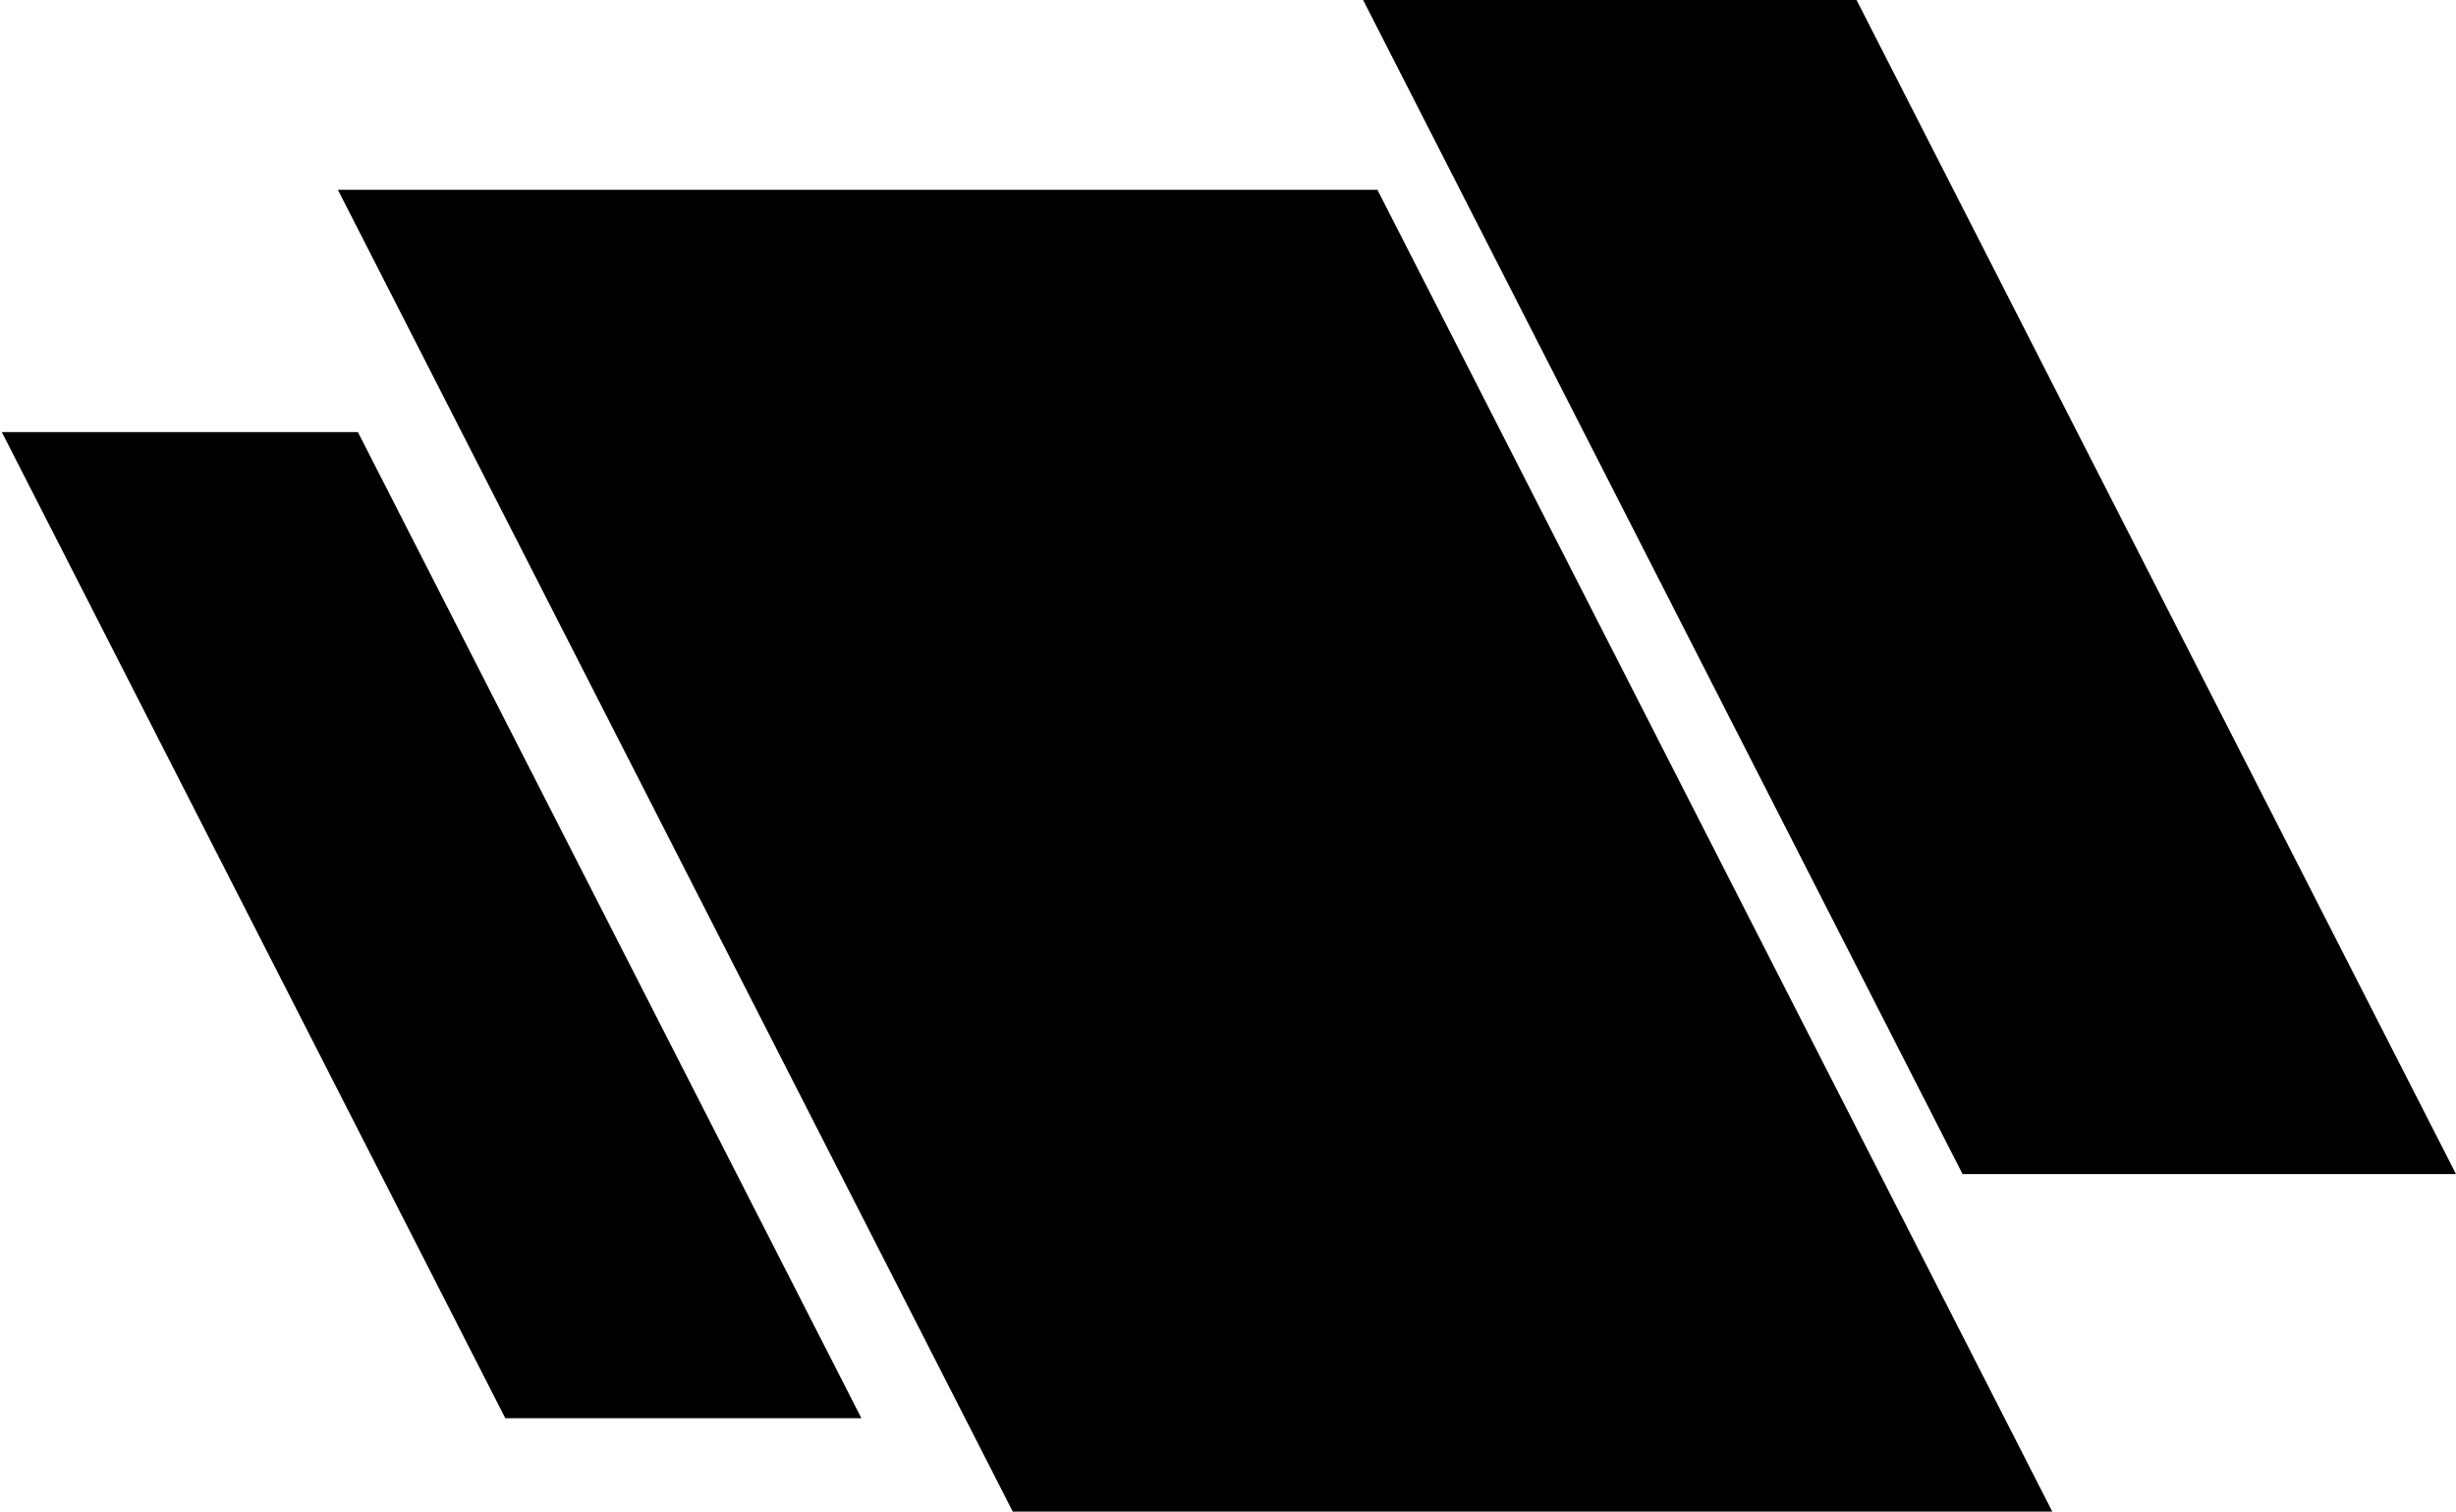 <?xml version="1.0" encoding="utf-8"?>
<!-- Generator: Adobe Illustrator 16.0.4, SVG Export Plug-In . SVG Version: 6.00 Build 0)  -->
<!DOCTYPE svg PUBLIC "-//W3C//DTD SVG 1.1//EN" "http://www.w3.org/Graphics/SVG/1.1/DTD/svg11.dtd">
<svg version="1.1" id="レイヤー_1" xmlns="http://www.w3.org/2000/svg" xmlns:xlink="http://www.w3.org/1999/xlink" x="0px"
	 y="0px" width="1308px" height="805px" viewBox="0 0 1308 805" enable-background="new 0 0 1308 805" xml:space="preserve">
<polygon points="458.747,755.244 269.104,755.244 0.959,230.087 190.601,230.087 "/>
<polygon points="1308,625.251 1045.213,625.251 725.959,0 988.747,0 "/>
<polygon points="1093,805 539.377,805 179.959,101.087 733.581,101.087 "/>
</svg>
